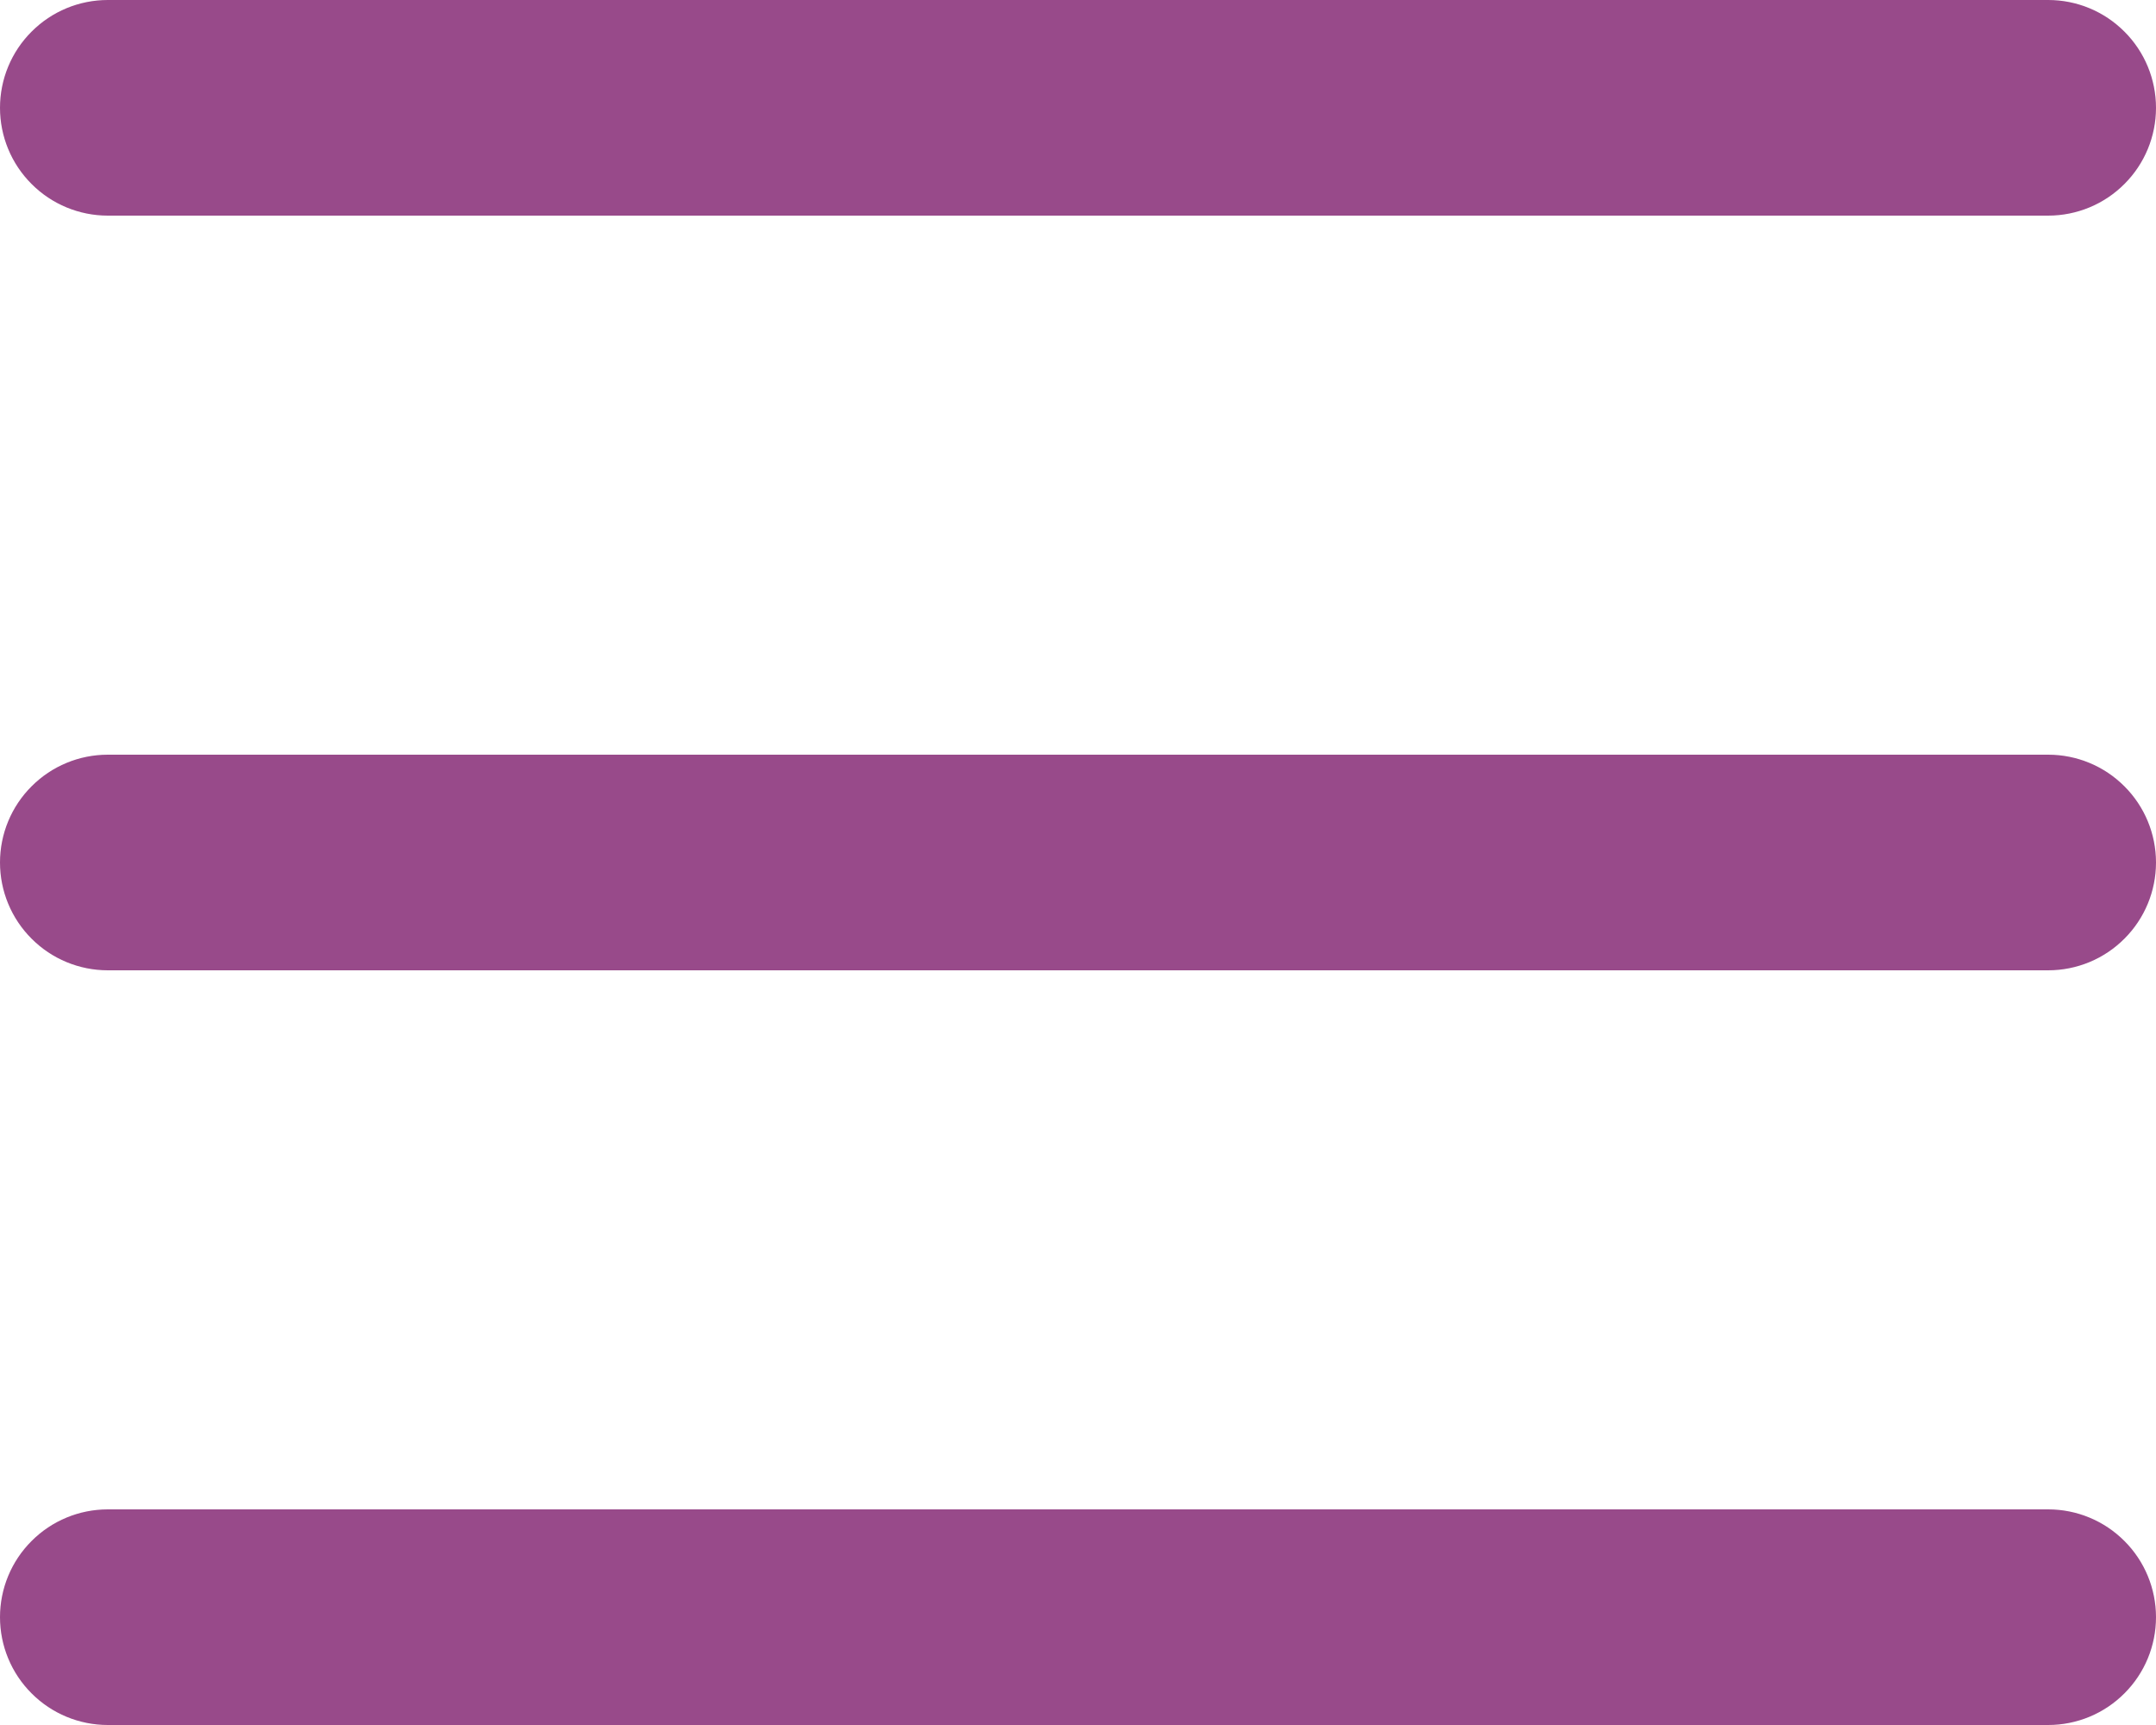 <?xml version="1.0" encoding="UTF-8" standalone="no"?>
<!-- icon666.com - MILLIONS vector ICONS FREE -->

<svg
   fill="none"
   viewBox="0 0 35 28"
   version="1.1"
   id="svg1"
   sodipodi:docname="hamburger.svg"
   width="35"
   height="28"
   inkscape:version="1.3.1 (9b9bdc1480, 2023-11-25, custom)"
   xmlns:inkscape="http://www.inkscape.org/namespaces/inkscape"
   xmlns:sodipodi="http://sodipodi.sourceforge.net/DTD/sodipodi-0.dtd"
   xmlns="http://www.w3.org/2000/svg"
   xmlns:svg="http://www.w3.org/2000/svg">
  <defs
     id="defs1" />
  <sodipodi:namedview
     id="namedview1"
     pagecolor="#ffffff"
     bordercolor="#000000"
     borderopacity="0.25"
     inkscape:showpageshadow="2"
     inkscape:pageopacity="0.0"
     inkscape:pagecheckerboard="0"
     inkscape:deskcolor="#d1d1d1"
     inkscape:zoom="41.6"
     inkscape:cx="9.9879808"
     inkscape:cy="8.0048077"
     inkscape:window-width="1920"
     inkscape:window-height="1011"
     inkscape:window-x="0"
     inkscape:window-y="32"
     inkscape:window-maximized="1"
     inkscape:current-layer="svg1" />
  <path
     d="M 33.25,15.75 H 1.75 C 1.286,15.75 0.841,15.566 0.513,15.237 0.184,14.909 0,14.464 0,14 0,13.536 0.184,13.091 0.513,12.763 0.841,12.434 1.286,12.25 1.75,12.25 h 31.5 c 0.464,0 0.909,0.184 1.237,0.513 C 34.816,13.091 35,13.536 35,14 35,14.464 34.816,14.909 34.487,15.237 34.159,15.566 33.714,15.75 33.25,15.75 Z m 0,-12.25 H 1.75 C 1.286,3.5 0.841,3.316 0.513,2.987 0.184,2.659 0,2.214 0,1.75 0,1.286 0.184,0.841 0.513,0.513 0.841,0.184 1.286,0 1.75,0 h 31.5 c 0.464,0 0.909,0.184 1.237,0.513 C 34.816,0.841 35,1.286 35,1.75 35,2.214 34.816,2.659 34.487,2.987 34.159,3.316 33.714,3.5 33.25,3.5 Z m 0,24.5 H 1.75 C 1.286,28 0.841,27.816 0.513,27.487 0.184,27.159 0,26.714 0,26.25 0,25.786 0.184,25.341 0.513,25.013 0.841,24.684 1.286,24.5 1.75,24.5 h 31.5 c 0.464,0 0.909,0.184 1.237,0.513 C 34.816,25.341 35,25.786 35,26.25 35,26.714 34.816,27.159 34.487,27.487 34.159,27.816 33.714,28 33.25,28 Z"
     fill="#000000"
     id="path1"
     style="fill:#984a8a;fill-opacity:1;stroke-width:1.75" />
</svg>
